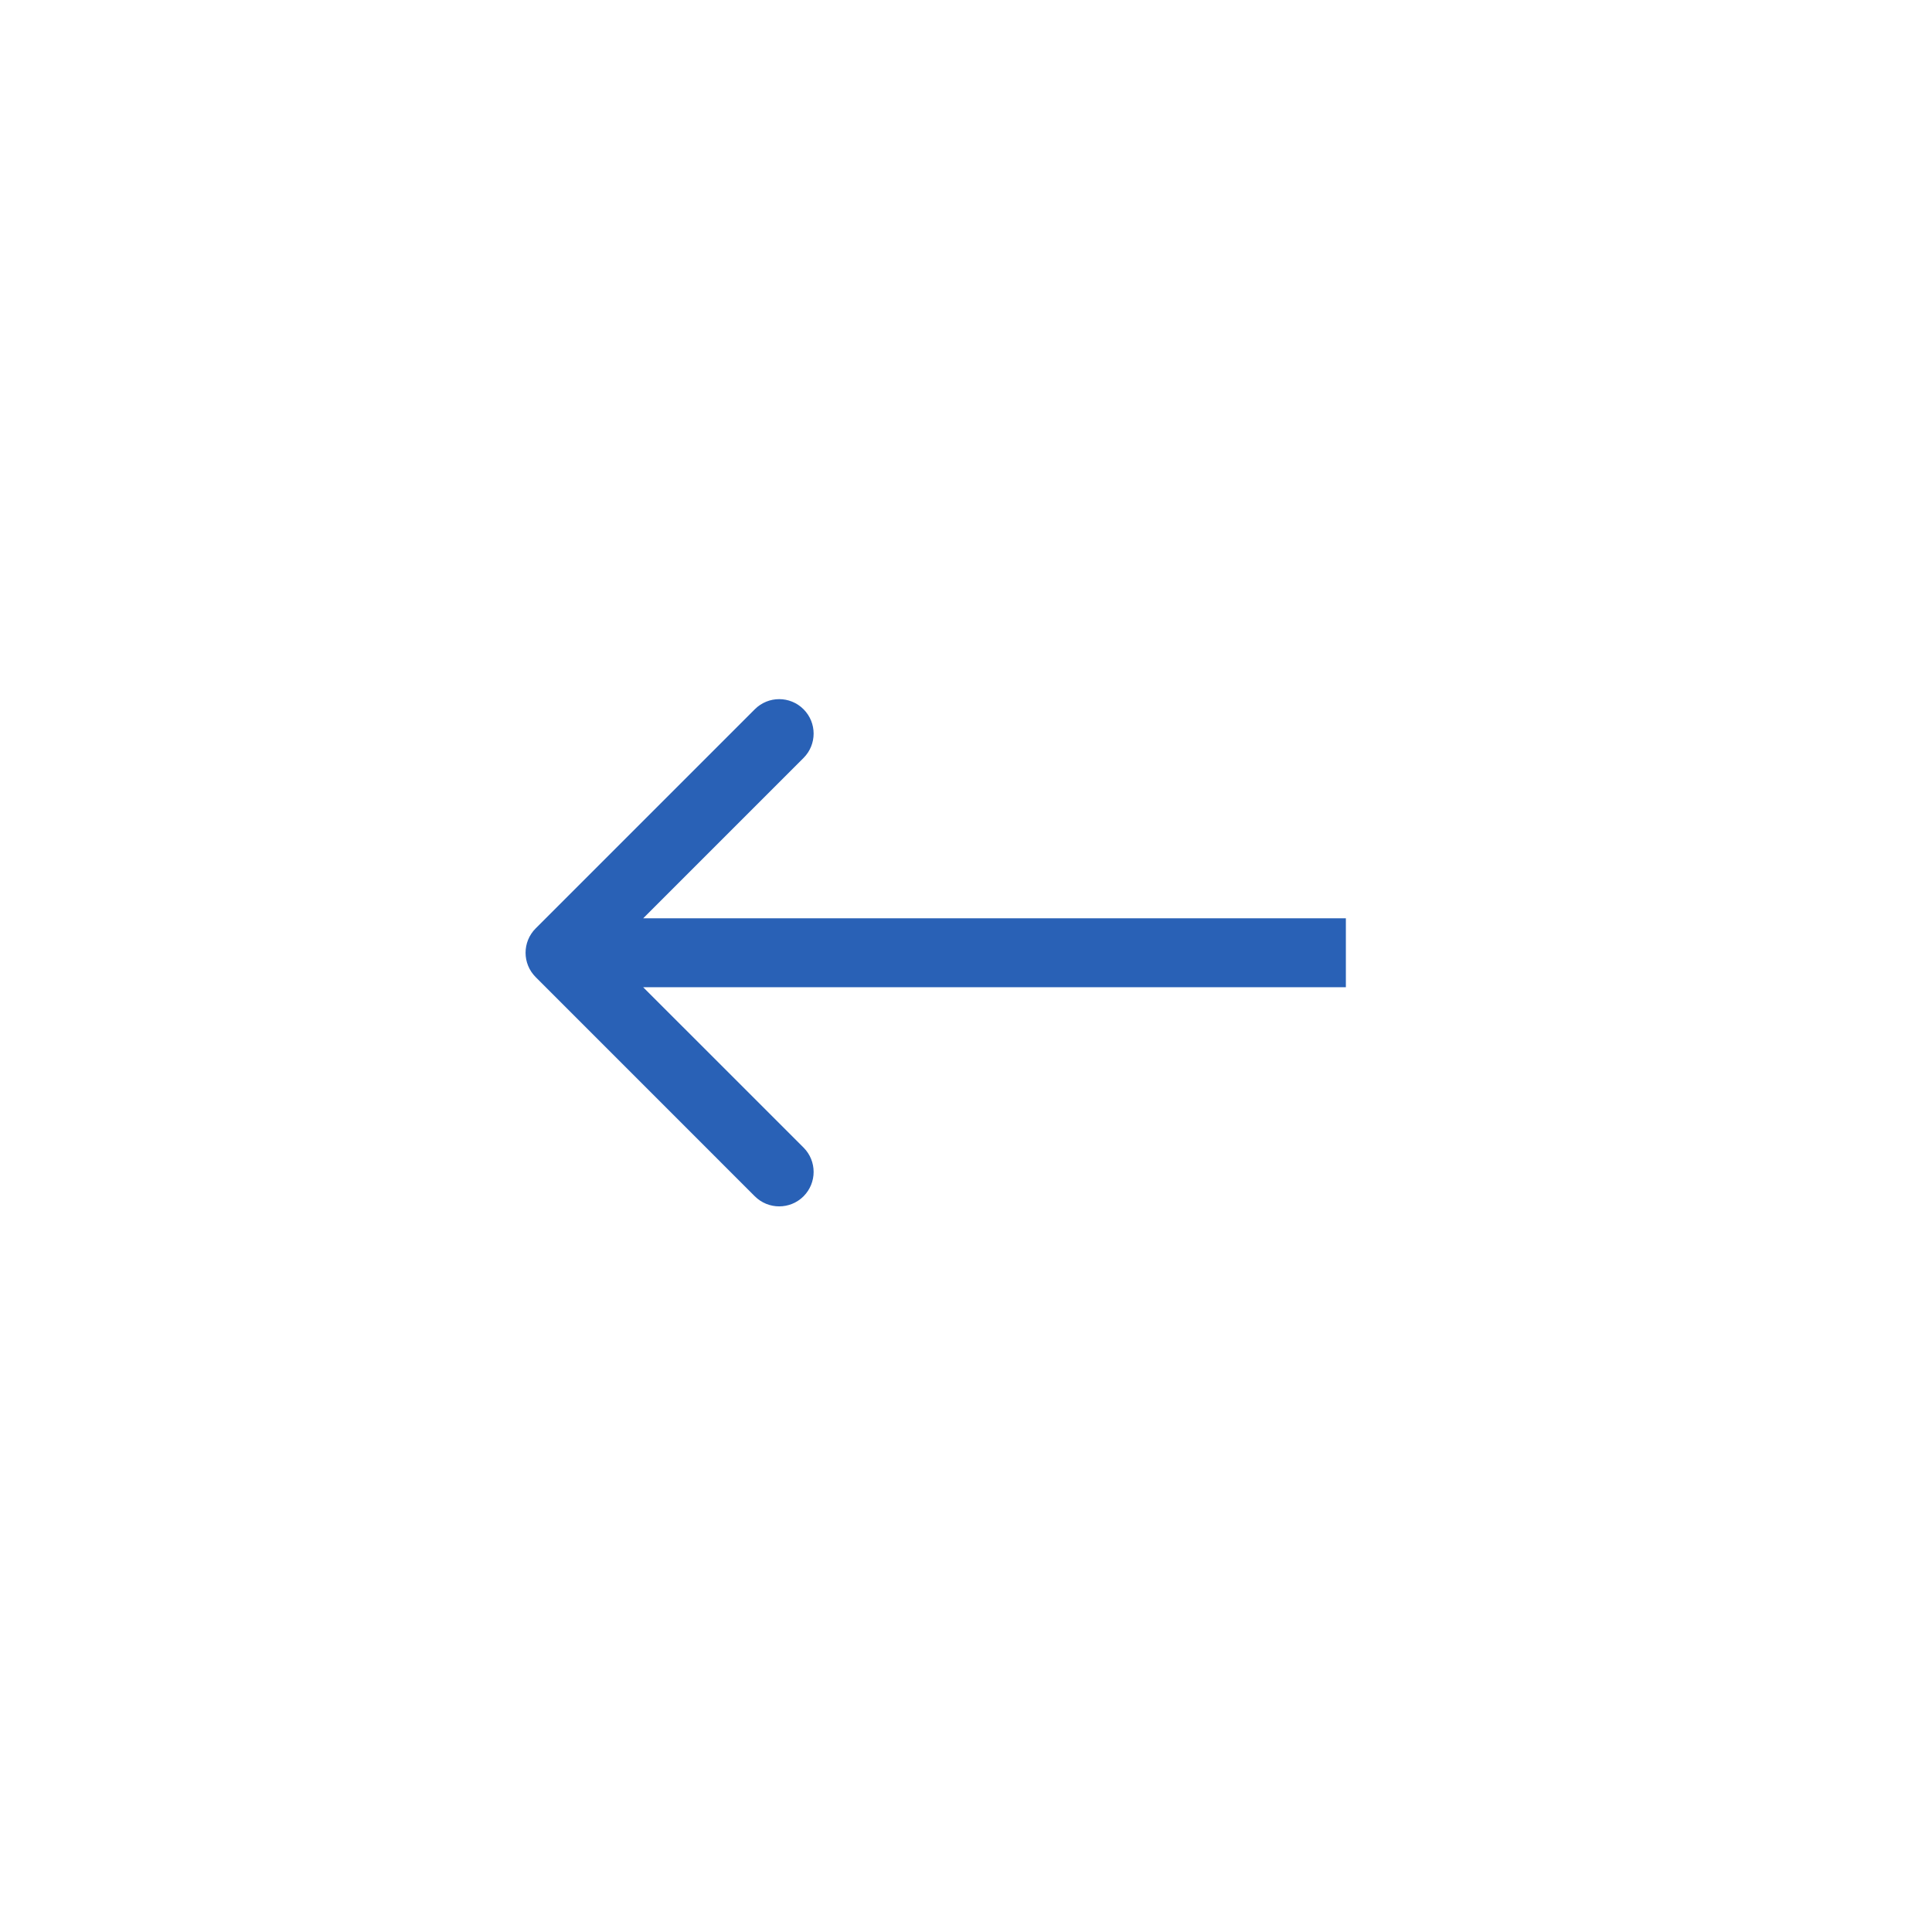 <svg width="45" height="45" viewBox="0 0 45 45" fill="none" xmlns="http://www.w3.org/2000/svg">
<path d="M12.477 21.624C12.163 21.938 12.163 22.445 12.477 22.759L17.581 27.864C17.895 28.177 18.403 28.177 18.716 27.864C19.029 27.55 19.029 27.042 18.716 26.729L14.178 22.192L18.716 17.654C19.029 17.341 19.029 16.833 18.716 16.52C18.403 16.206 17.895 16.206 17.581 16.52L12.477 21.624ZM31.348 21.389L13.044 21.389L13.044 22.994L31.348 22.994L31.348 21.389Z" fill="#2961B6"/>
</svg>
